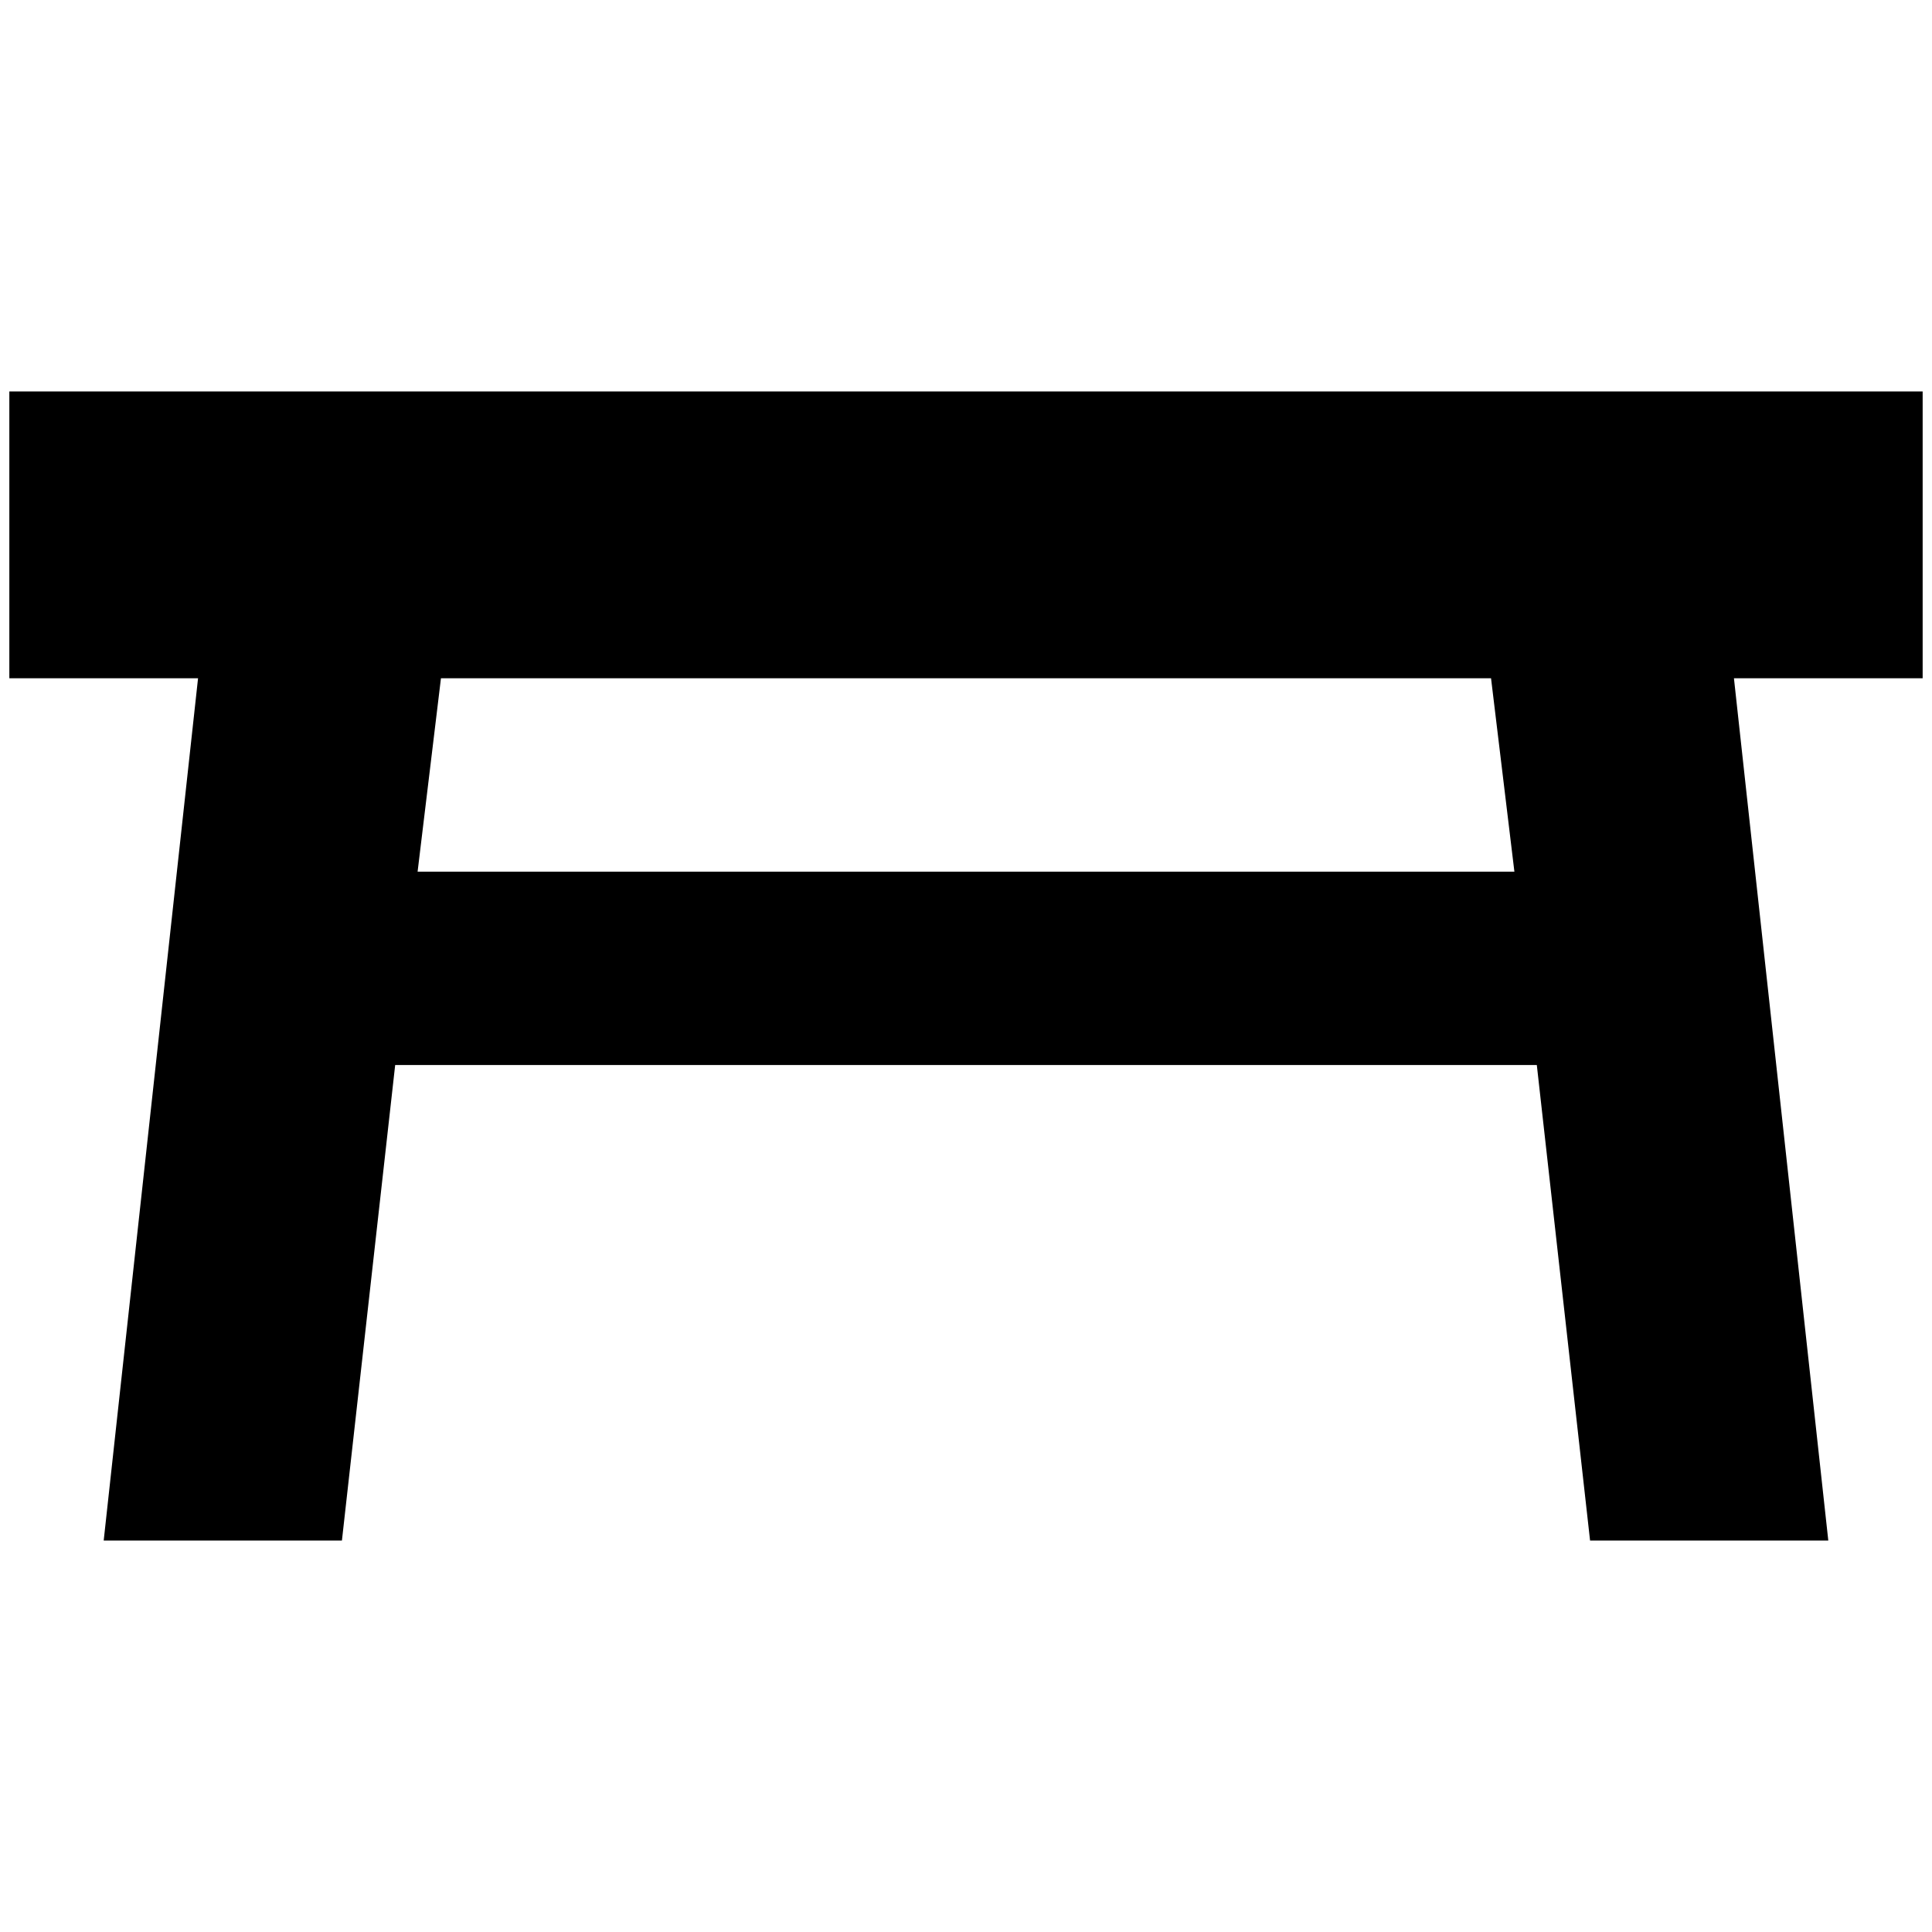 <?xml version="1.0" standalone="no"?>
<!DOCTYPE svg PUBLIC "-//W3C//DTD SVG 1.1//EN" "http://www.w3.org/Graphics/SVG/1.1/DTD/svg11.dtd" >
<svg xmlns="http://www.w3.org/2000/svg" xmlns:xlink="http://www.w3.org/1999/xlink" version="1.1" width="2048" height="2048" viewBox="-10 0 2068 2048">
   <path fill="currentColor"
d="M0 409h2048v307h-202l101 923h-255l-57 -509h-1222l-57 509h-255l101 -923h-202v-307zM1586 716h-1124l-25 207h1174z" />
</svg>
